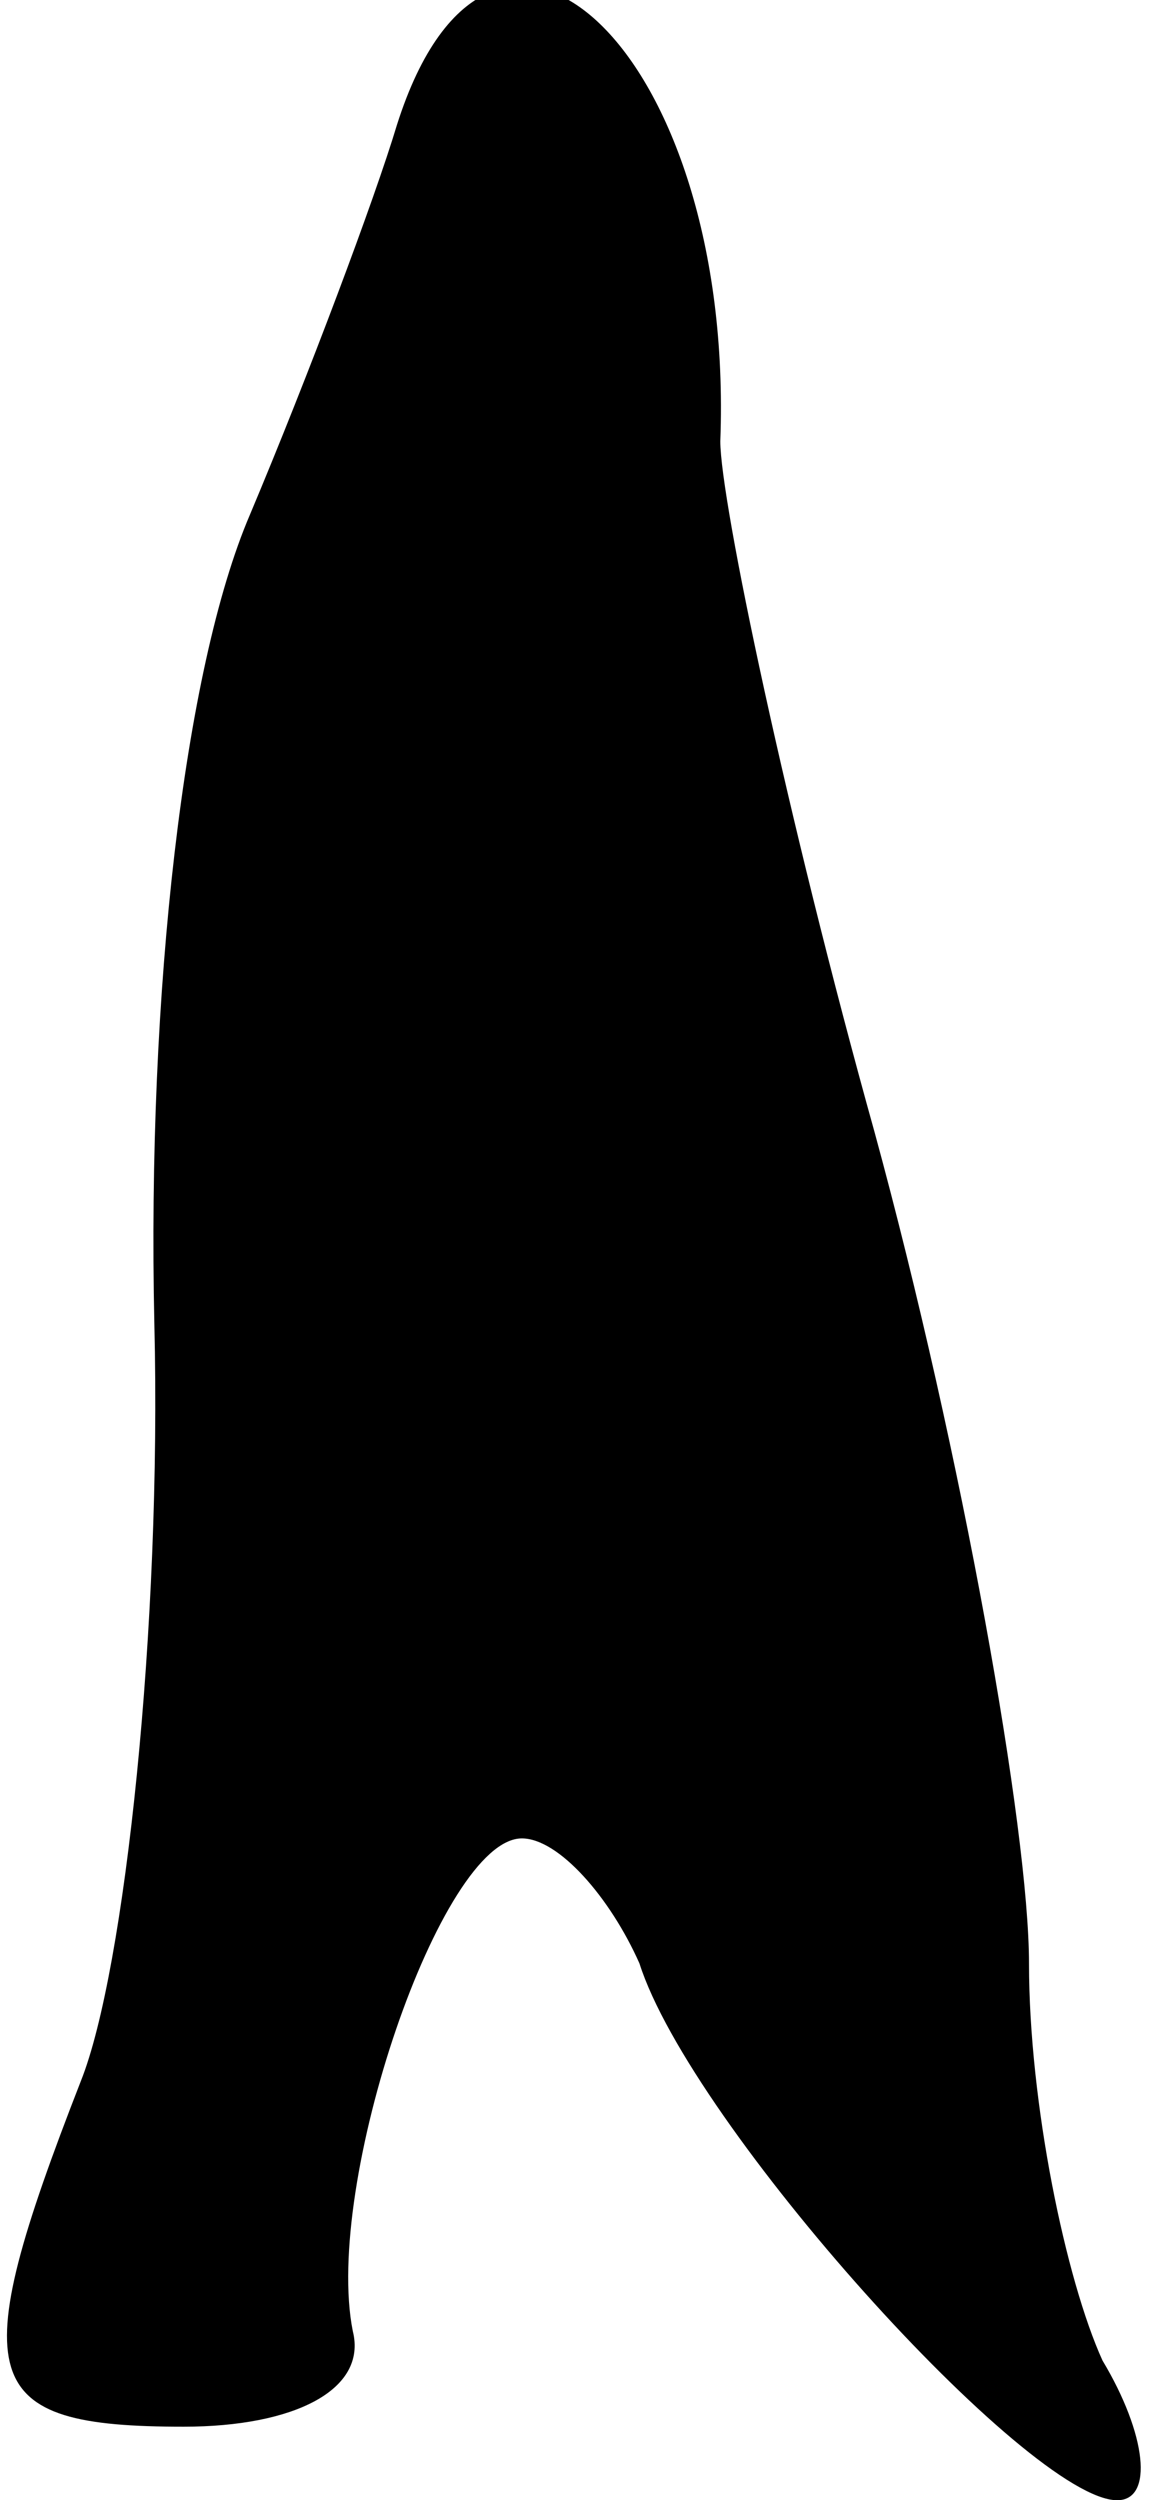 <?xml version="1.0" standalone="no"?>
<!DOCTYPE svg PUBLIC "-//W3C//DTD SVG 20010904//EN"
 "http://www.w3.org/TR/2001/REC-SVG-20010904/DTD/svg10.dtd">
<svg version="1.0" xmlns="http://www.w3.org/2000/svg"
 width="16pt" height="34pt" viewBox="0 0 16 34"
 preserveAspectRatio="xMidYMid meet">
<g transform="translate(0,34) scale(0.1,-0.1)"
fill="#000000" stroke="none">
<path fill="#000000" stroke="none" d="M54 323 c-3 -10 -12 -34 -20 -53 -9
-21 -14 -65 -13 -110 1 -41 -4 -88 -10 -103 -16 -41 -14 -47 14 -47 15 0 25 5
23 13 -4 20 12 67 23 67 5 0 12 -8 16 -17 7 -22 53 -73 65 -73 5 0 4 9 -2 19
-5 11 -10 35 -10 54 0 18 -9 69 -21 113 -12 43 -21 86 -21 94 2 53 -31 84 -44
43z"/>
</g>
</svg>
